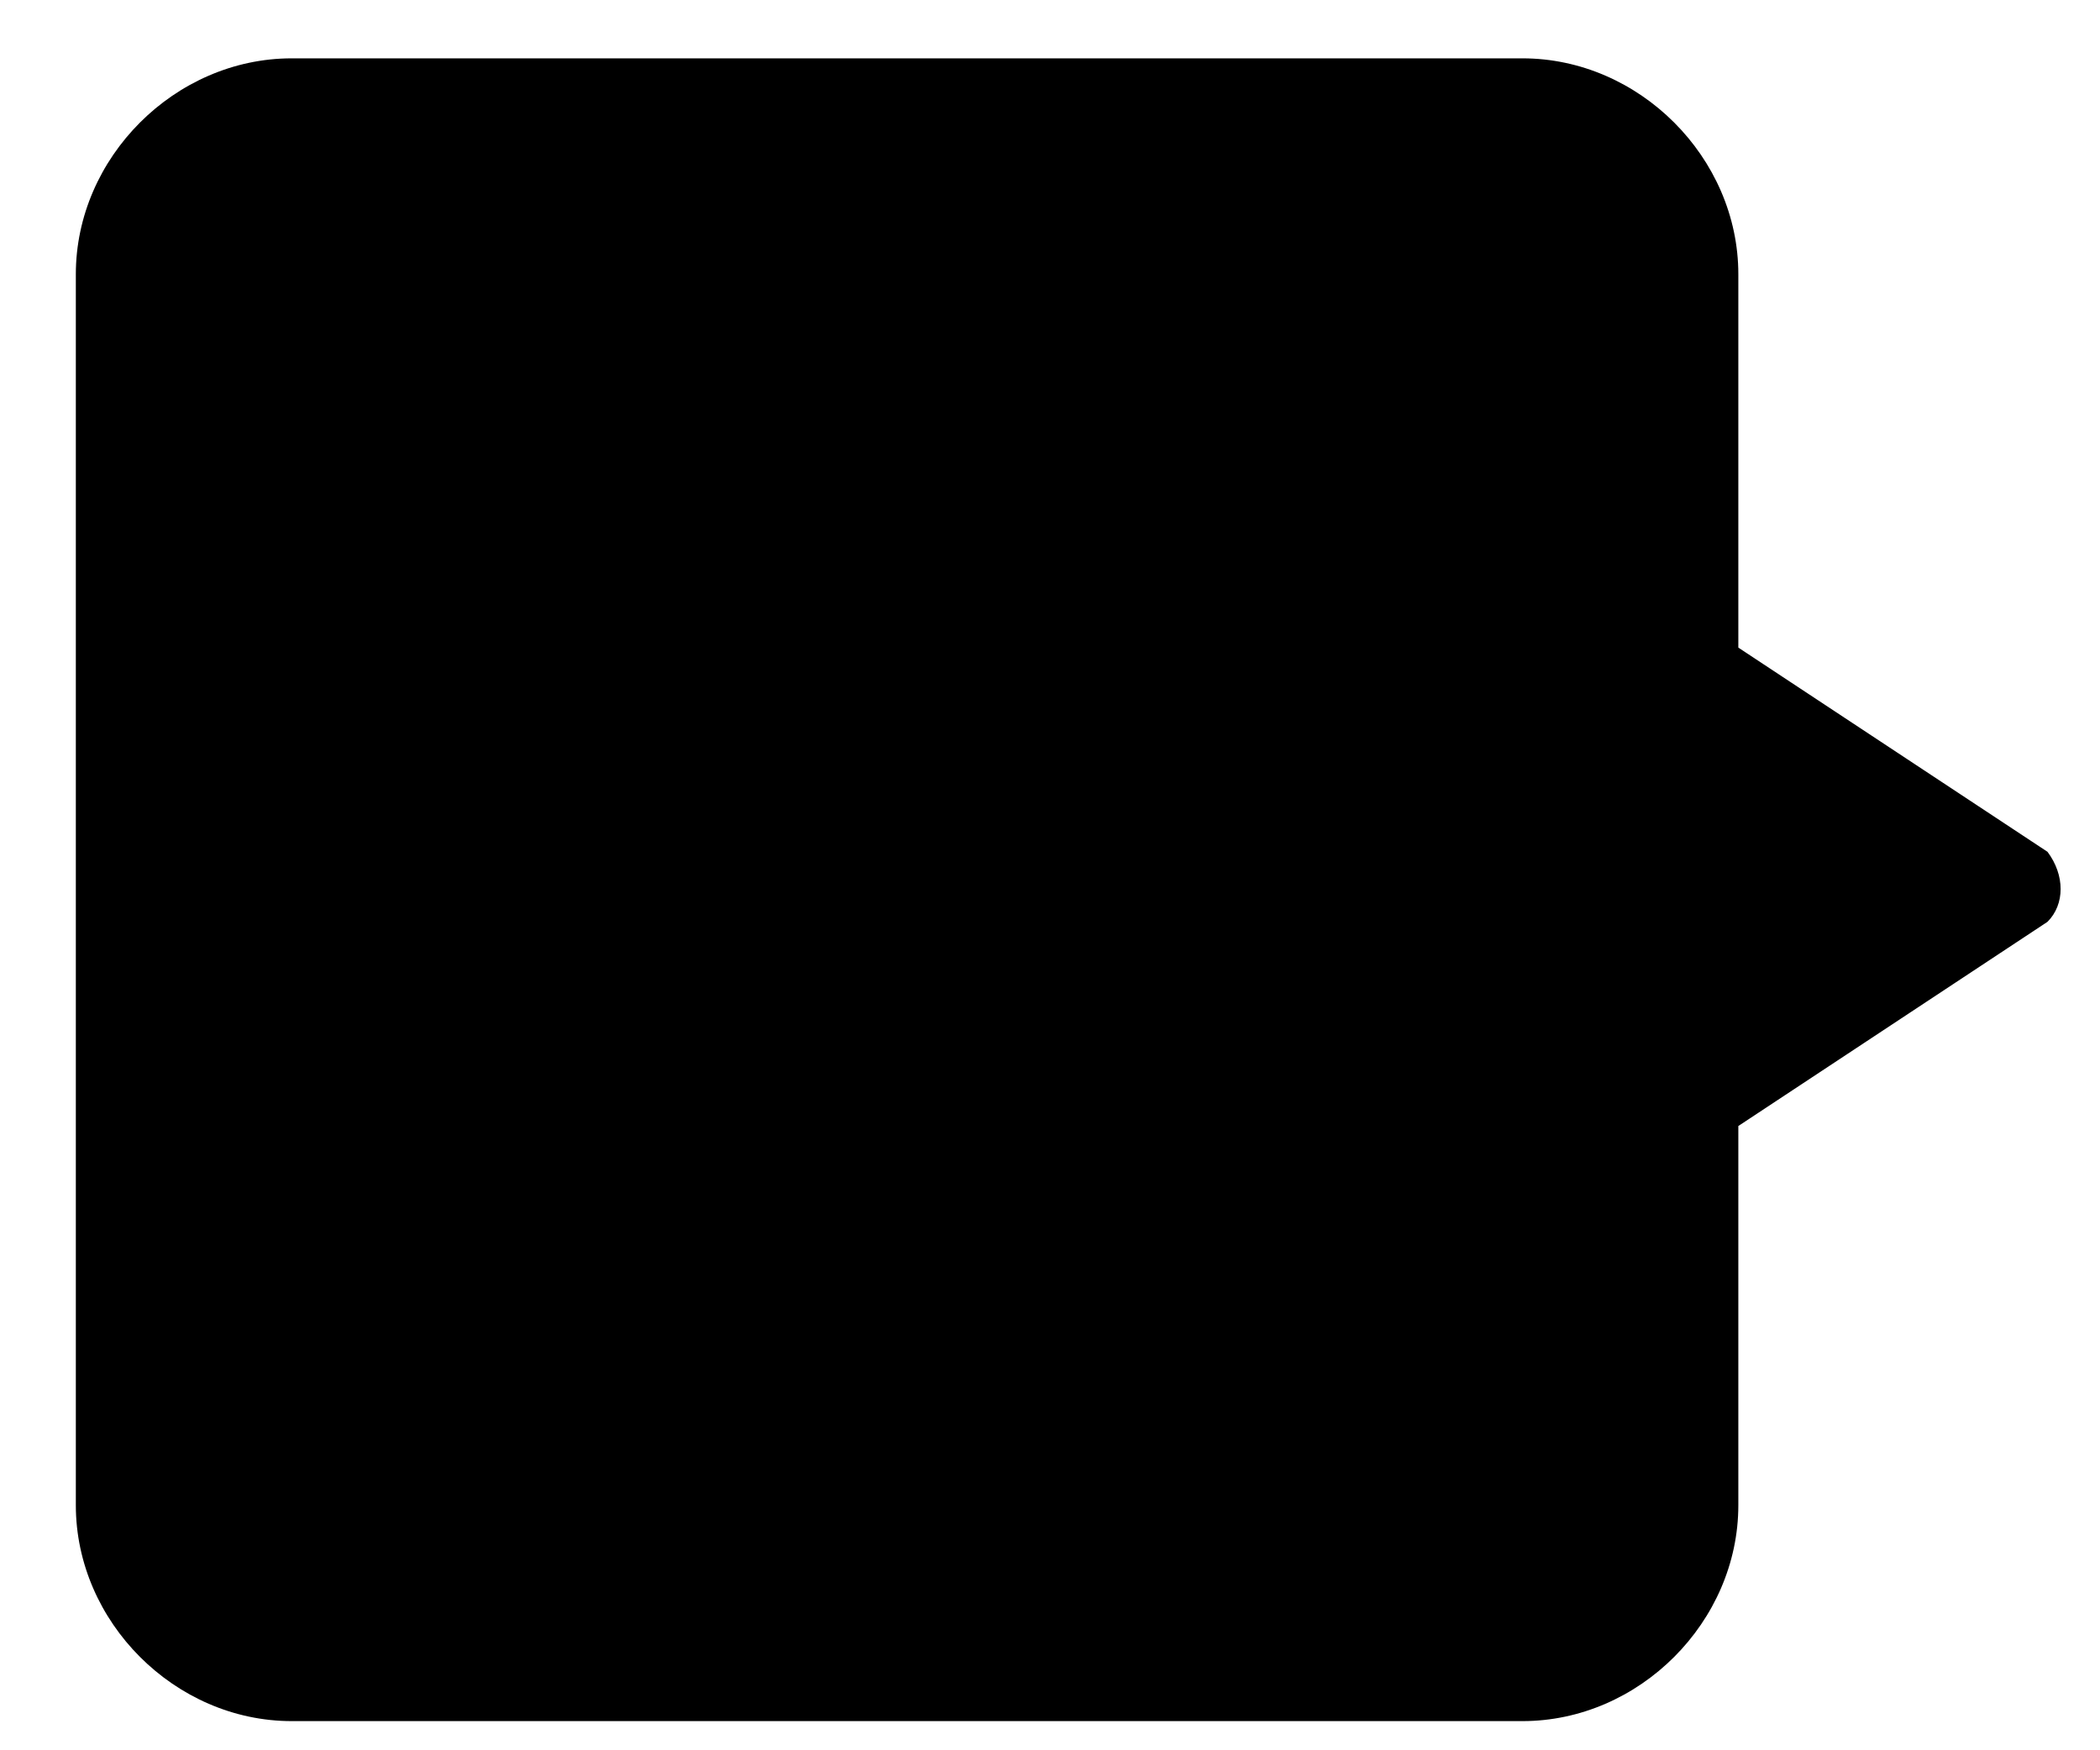 <svg xmlns="http://www.w3.org/2000/svg" xmlns:xlink="http://www.w3.org/1999/xlink" version="1.1" x="0px" y="0px" viewBox="0 0 36 30" xml:space="preserve" class="red-bubble">
	<g class="red-bubble-bg">
		<path stroke="none" d="M35.1 14.6l-5.3-3.5V4.7c0-2-1.7-3.7-3.7-3.7H5C3 1 1.3 2.7 1.3 4.7v21.1c0 2 1.7 3.7 3.7 3.7h21.1 c2 0 3.7-1.7 3.7-3.7v-6.5l5.3-3.5C35.4 15.5 35.4 15 35.1 14.6z"/>
	</g>
	<g class="exclamation">
		<path stroke="none" d="M17.2 16.9h-2.5l-0.4-7.2h3.3L17.2 16.9z M14.4 20.7c0-0.5 0.1-0.8 0.4-1.1s0.7-0.4 1.2-0.4 c0.5 0 0.9 0.1 1.2 0.4s0.4 0.6 0.4 1.1c0 0.5-0.1 0.8-0.4 1.1c-0.3 0.3-0.7 0.4-1.2 0.4c-0.5 0-0.9-0.1-1.2-0.4 C14.5 21.5 14.4 21.1 14.4 20.7z"/>
	</g>
</svg>